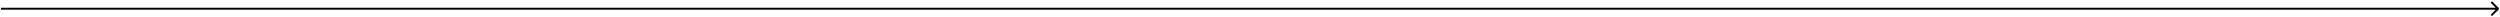 <svg width="1292" height="9" viewBox="0 0 1292 9" fill="none" xmlns="http://www.w3.org/2000/svg">
<path d="M1291.35 4.857C1291.55 4.661 1291.55 4.345 1291.35 4.15L1288.17 0.968C1287.98 0.772 1287.66 0.772 1287.46 0.968C1287.27 1.163 1287.27 1.479 1287.46 1.675L1290.29 4.503L1287.46 7.332C1287.27 7.527 1287.27 7.843 1287.46 8.039C1287.66 8.234 1287.98 8.234 1288.17 8.039L1291.35 4.857ZM0.5 5.003L1291 5.003L1291 4.003L0.5 4.003L0.5 5.003Z" fill="black"/>
</svg>
